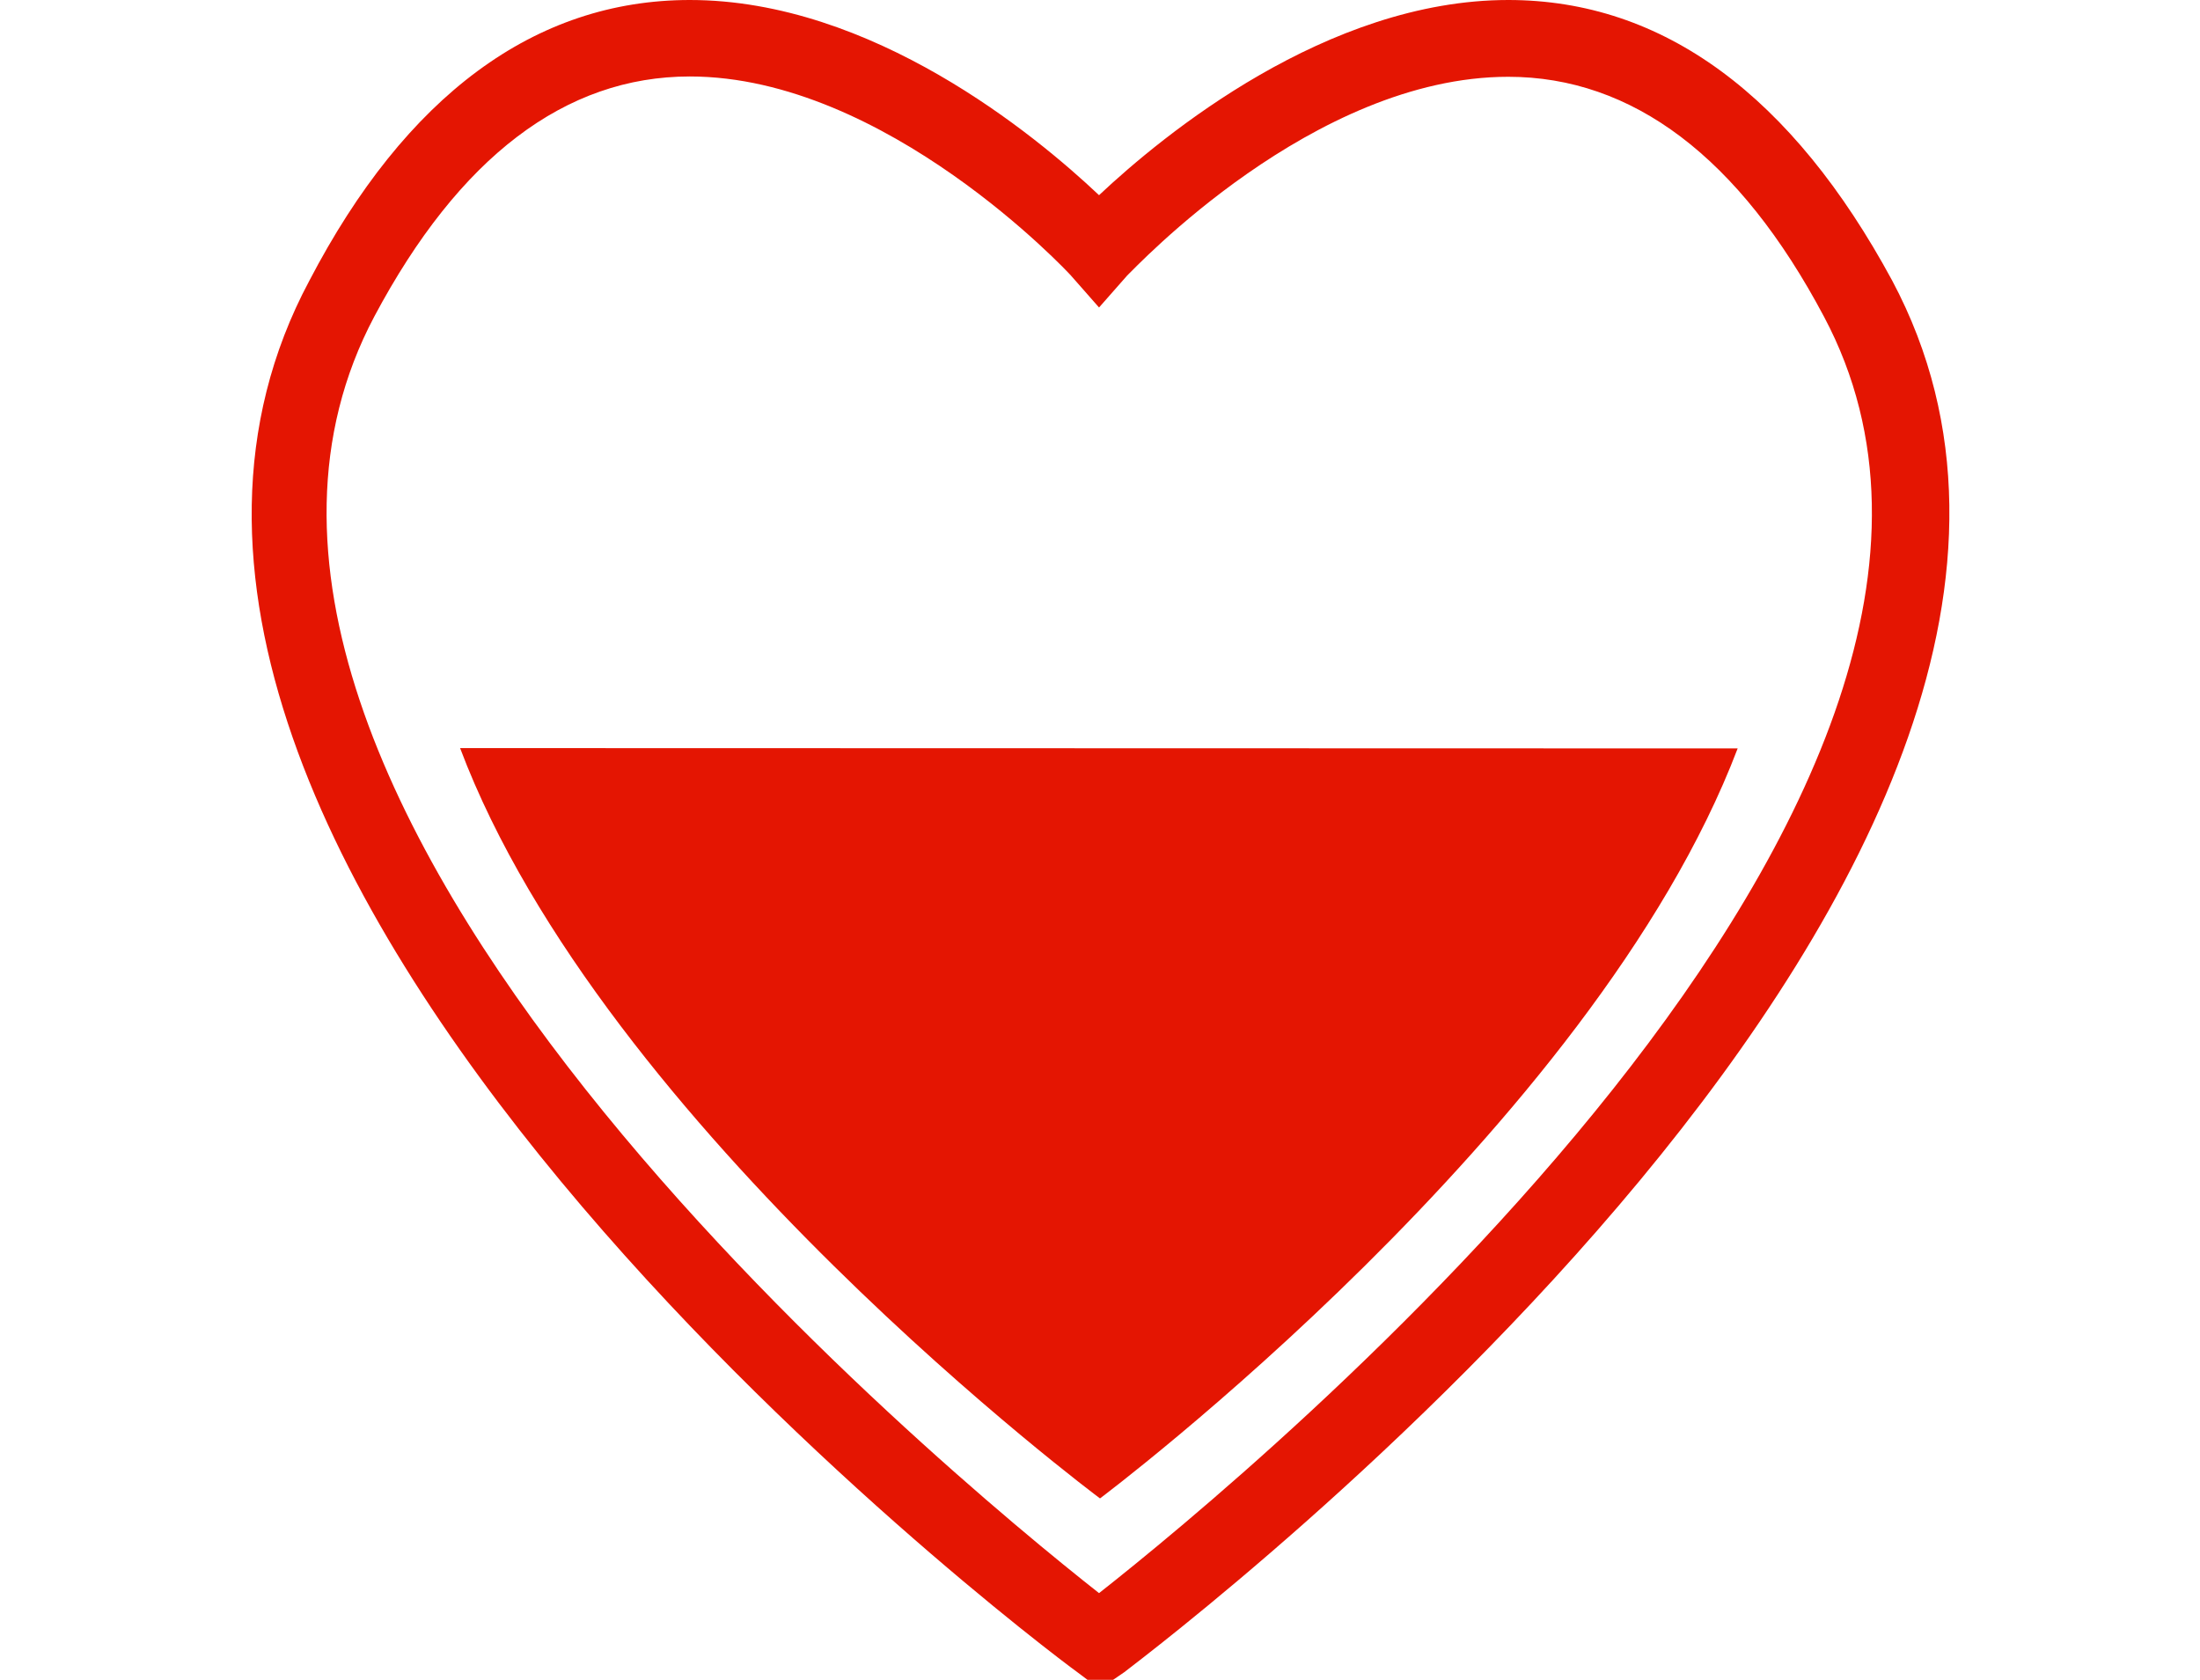 <svg xmlns="http://www.w3.org/2000/svg" viewBox="-7.79 0 68.76 52.5"><title>Asset 18</title><g data-name="Layer 2"><g data-name="Layer 1" fill="#e41502"><path d="M27 52.5h-.8l-.32-.24c-1.38-1-33.67-25.42-24-43.49C4.89 3 8.92 0 13.77 0c5.7 0 10.8 4.22 12.79 6.1 2-1.88 7.12-6.1 12.79-6.1 4.85 0 8.88 3 12 8.77 9.62 18.06-22.67 42.46-24 43.49zM13.77 2.39c-3.89 0-7.21 2.52-9.86 7.5C-4 24.79 21.87 46.1 26.56 49.79c4.69-3.69 30.58-25 22.66-39.89-2.65-5-6-7.5-9.87-7.5-6.1 0-11.68 6-11.91 6.21l-.88 1-.88-1c-.06-.07-5.78-6.22-11.91-6.22z"/><path d="M6.59 23.38c4.48 11.89 20 23.45 20 23.45S42 35.28 46.52 23.39z" fill-rule="evenodd"/></g></g></svg>